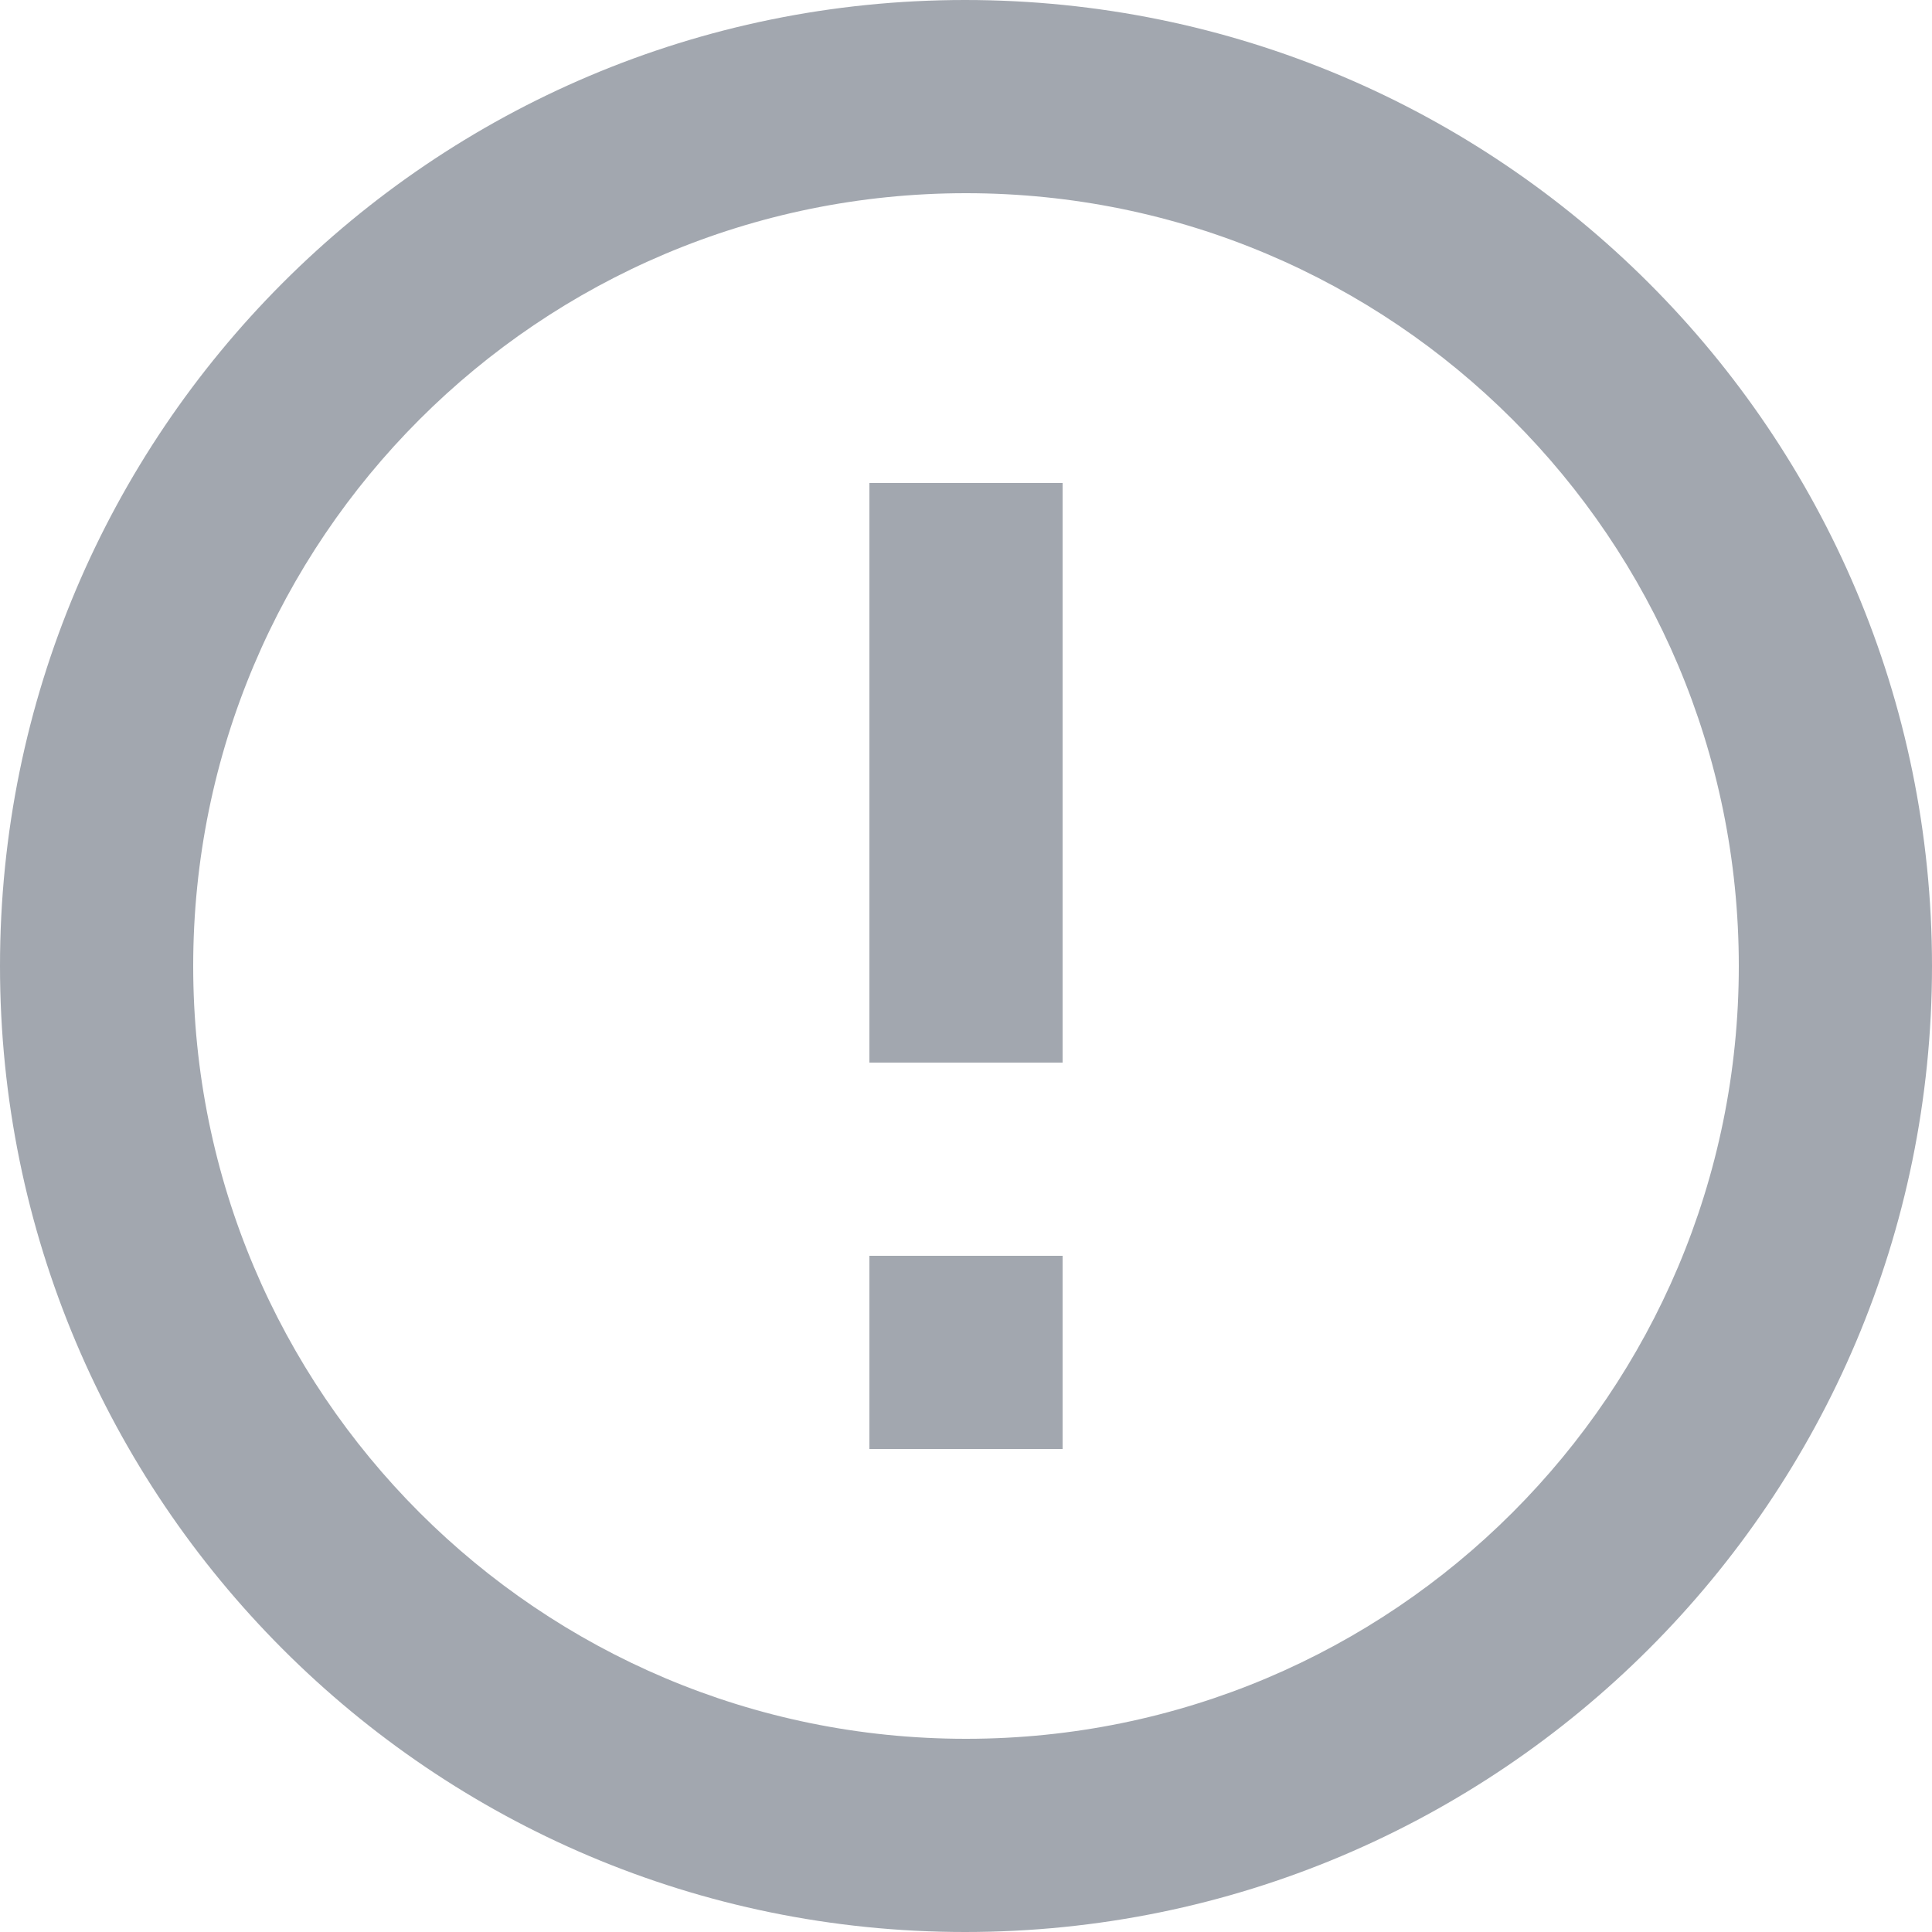<?xml version="1.0" encoding="UTF-8"?>
<svg width="20px" height="20px" viewBox="0 0 20 20" version="1.1" xmlns="http://www.w3.org/2000/svg" xmlns:xlink="http://www.w3.org/1999/xlink">
    <!-- Generator: sketchtool 50.2 (55047) - http://www.bohemiancoding.com/sketch -->
    <title>116A2811-9E8F-4461-AA90-E853E6AEA19B@2x</title>
    <desc>Created with sketchtool.</desc>
    <defs></defs>
    <g id="Design" stroke="none" stroke-width="1" fill="none" fill-rule="evenodd">
        <g id="04-Dashboard" transform="translate(-34, -849)" fill="#A2A7AF" fill-rule="nonzero">
            <g id="Sidebar" transform="translate(16, 37)">
                <g id="Menu" transform="translate(0, 224)">
                    <g id="Report-a-Bot-btn" transform="translate(0, 573)">
                        <g id="outline-error_outline-24px" transform="translate(16, 13)">
                            <g id="Outline" transform="translate(2, 2)">
                                <path d="M9,13 L11,13 L11,15 L9,15 L9,13 Z M9,5 L11,5 L11,11 L9,11 L9,5 Z M9.99,0 C4.47,0 0,4.48 0,10 C0,15.52 4.47,20 9.99,20 C15.52,20 20,15.52 20,10 C20,4.48 15.52,0 9.99,0 Z M10,18 C5.58,18 2,14.42 2,10 C2,5.58 5.58,2 10,2 C14.42,2 18,5.58 18,10 C18,14.42 14.42,18 10,18 Z" id="Shape"></path>
                            </g>
                        </g>
                    </g>
                </g>
            </g>
        </g>
    </g>
</svg>